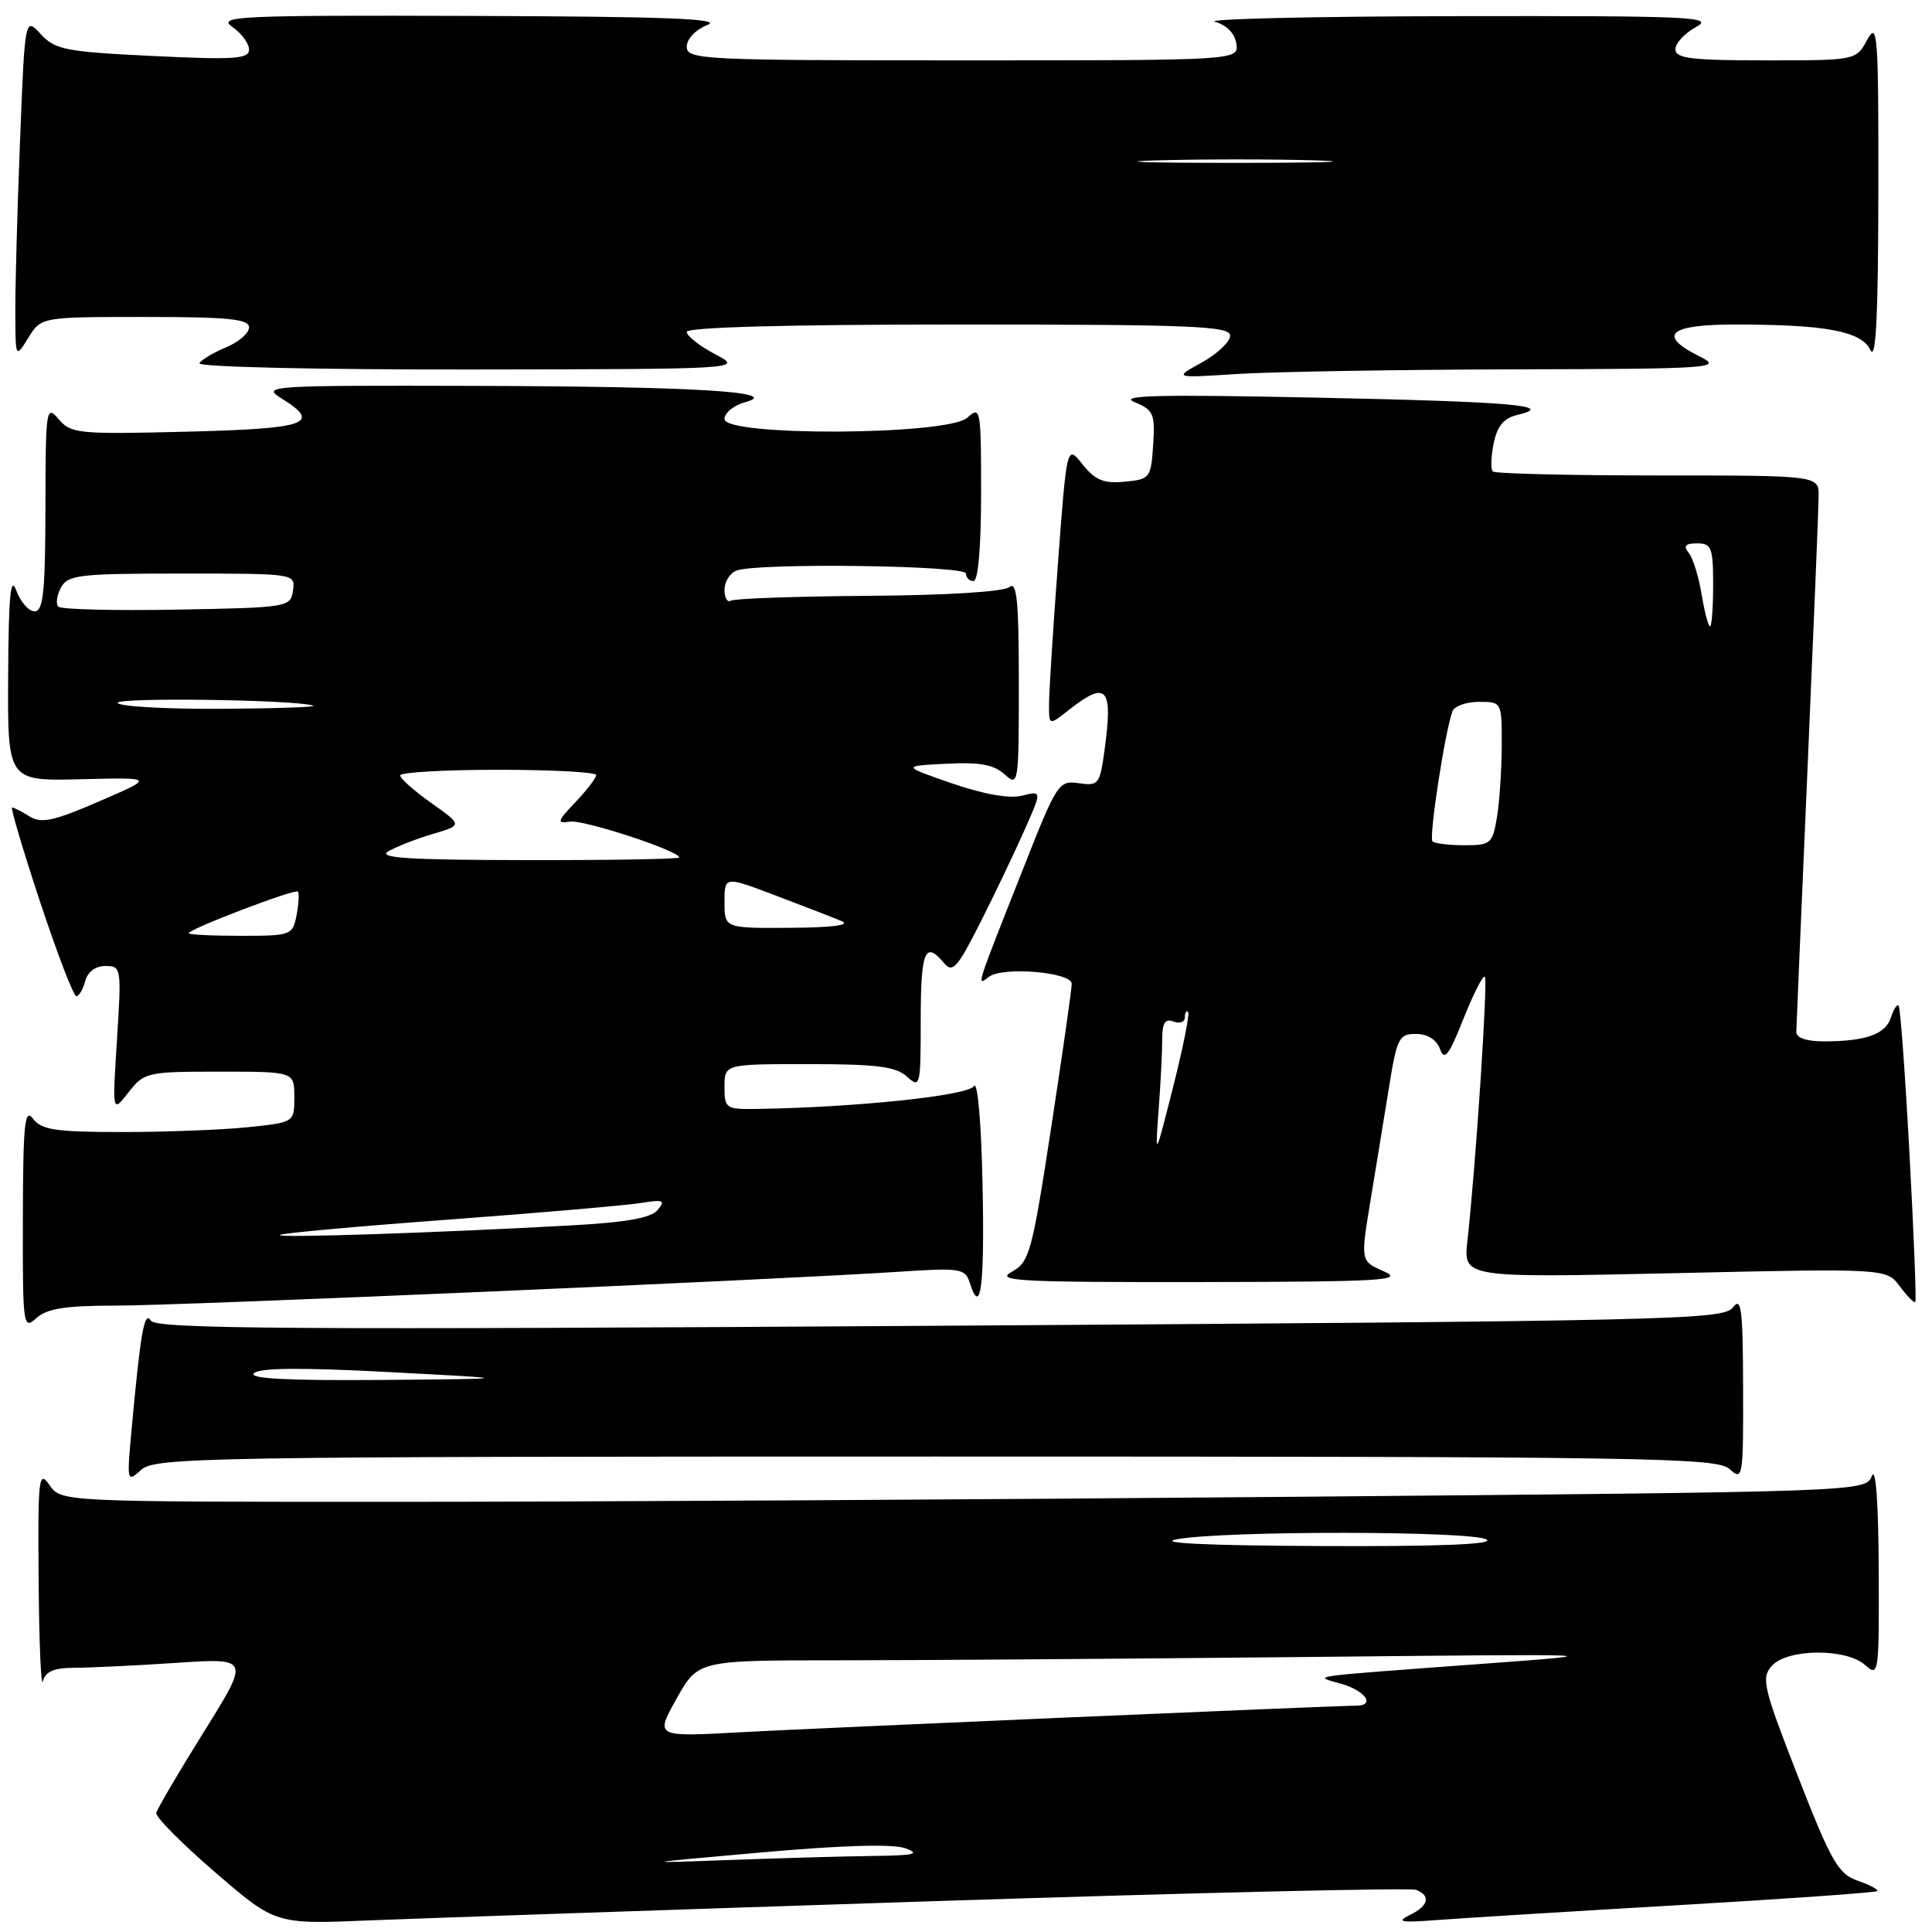 <?xml version="1.0" encoding="UTF-8" standalone="no"?>
<!DOCTYPE svg PUBLIC "-//W3C//DTD SVG 1.1//EN" "http://www.w3.org/Graphics/SVG/1.1/DTD/svg11.dtd" >
<svg xmlns="http://www.w3.org/2000/svg" xmlns:xlink="http://www.w3.org/1999/xlink" version="1.1" viewBox="0 0 256 256">
 <g >
 <path fill="currentColor"
d=" M 123.88 251.91 C 158.18 250.80 186.87 250.12 187.63 250.41 C 189.65 251.19 189.30 252.55 186.75 253.78 C 184.94 254.66 185.68 254.78 190.50 254.41 C 193.80 254.16 208.18 253.27 222.45 252.44 C 236.72 251.61 248.56 250.77 248.75 250.58 C 248.94 250.39 247.78 249.77 246.17 249.21 C 243.57 248.30 242.67 246.73 238.22 235.34 C 233.65 223.62 233.35 222.35 234.76 220.75 C 236.81 218.43 244.65 218.37 247.17 220.65 C 248.94 222.25 249.00 221.80 248.94 207.90 C 248.90 199.04 248.55 194.30 248.03 195.58 C 247.19 197.66 246.97 197.67 171.93 198.33 C 130.54 198.70 76.74 199.00 52.39 199.00 C 8.11 199.00 8.11 199.00 6.56 196.78 C 5.12 194.73 5.01 195.71 5.12 209.53 C 5.18 217.76 5.44 223.71 5.69 222.75 C 6.02 221.48 7.17 221.00 9.82 220.99 C 11.85 220.99 17.91 220.70 23.31 220.34 C 33.12 219.69 33.12 219.69 27.02 229.47 C 23.66 234.86 20.82 239.69 20.71 240.22 C 20.59 240.75 24.10 244.29 28.50 248.08 C 36.50 254.99 36.50 254.99 49.00 254.46 C 55.88 254.18 89.57 253.03 123.88 251.91 Z  M 124.00 193.00 C 218.76 193.00 227.49 193.14 229.17 194.65 C 230.93 196.25 231.00 195.86 230.97 183.90 C 230.94 173.37 230.74 171.76 229.61 173.25 C 228.36 174.89 221.72 175.04 124.55 175.67 C 38.60 176.22 20.68 176.10 20.00 175.00 C 19.13 173.60 18.62 176.50 17.43 189.50 C 16.80 196.37 16.82 196.47 18.72 194.75 C 20.54 193.11 26.98 193.00 124.00 193.00 Z  M 15.38 173.00 C 24.00 173.00 102.36 169.61 119.17 168.51 C 127.29 167.98 127.89 168.07 128.50 169.98 C 129.95 174.57 130.48 170.45 130.19 156.88 C 130.02 148.63 129.53 143.14 129.05 143.92 C 128.27 145.18 113.40 146.74 100.25 146.94 C 96.18 147.00 96.00 146.87 96.00 144.00 C 96.00 141.00 96.00 141.00 107.17 141.00 C 116.16 141.00 118.70 141.32 120.17 142.65 C 121.93 144.25 122.00 143.96 122.00 135.15 C 122.00 126.02 122.58 124.59 125.07 127.59 C 126.22 128.97 126.83 128.30 129.85 122.34 C 131.75 118.58 134.38 113.08 135.69 110.13 C 138.08 104.76 138.08 104.76 135.43 105.43 C 133.74 105.85 130.39 105.26 126.14 103.80 C 119.50 101.50 119.50 101.50 125.36 101.20 C 129.80 100.97 131.68 101.31 133.11 102.60 C 134.95 104.27 135.00 103.97 135.00 90.53 C 135.00 79.62 134.74 76.97 133.75 77.79 C 133.00 78.41 125.46 78.88 115.10 78.95 C 105.53 79.02 97.31 79.31 96.85 79.59 C 96.38 79.88 96.00 79.24 96.00 78.17 C 96.00 77.09 96.71 75.94 97.58 75.61 C 100.32 74.55 128.00 74.91 128.00 76.00 C 128.00 76.55 128.45 77.00 129.00 77.00 C 129.61 77.00 130.00 72.45 130.00 65.35 C 130.00 54.12 129.93 53.75 128.17 55.35 C 125.58 57.69 96.00 57.85 96.00 55.52 C 96.00 54.70 97.24 53.70 98.75 53.29 C 103.82 51.91 91.94 51.20 62.50 51.13 C 35.72 51.06 34.62 51.13 37.25 52.76 C 42.69 56.13 40.81 56.80 24.75 57.20 C 10.38 57.56 9.40 57.46 7.77 55.54 C 6.12 53.59 6.04 54.10 6.02 67.25 C 6.00 78.44 5.74 81.00 4.58 81.00 C 3.80 81.00 2.71 79.76 2.16 78.25 C 1.40 76.17 1.14 78.89 1.08 89.50 C 1.00 103.50 1.00 103.50 10.75 103.25 C 20.50 103.01 20.50 103.01 13.15 106.18 C 7.11 108.80 5.47 109.15 3.92 108.18 C 2.88 107.53 1.84 107.00 1.60 107.00 C 1.37 107.00 3.04 112.62 5.31 119.50 C 7.59 126.38 9.75 132.00 10.11 132.00 C 10.47 132.00 11.00 131.10 11.29 130.00 C 11.61 128.78 12.65 128.00 13.97 128.00 C 16.07 128.00 16.11 128.24 15.50 137.75 C 14.88 147.50 14.88 147.50 17.02 144.75 C 19.11 142.08 19.45 142.00 29.08 142.00 C 39.00 142.00 39.00 142.00 39.00 145.36 C 39.00 148.72 39.00 148.72 32.85 149.36 C 29.47 149.71 21.98 150.00 16.21 150.00 C 7.39 150.00 5.51 149.72 4.39 148.25 C 3.27 146.77 3.06 148.80 3.03 161.40 C 3.00 175.78 3.06 176.25 4.83 174.65 C 6.24 173.38 8.67 173.00 15.38 173.00 Z  M 253.02 152.95 C 252.45 142.33 251.80 133.46 251.58 133.25 C 251.36 133.03 250.90 133.73 250.56 134.82 C 249.86 137.03 247.26 137.97 241.75 137.99 C 239.40 137.99 238.01 137.53 238.02 136.75 C 238.03 136.06 238.70 120.43 239.50 102.00 C 240.30 83.57 240.97 67.26 240.98 65.75 C 241.00 63.00 241.00 63.00 219.67 63.00 C 207.93 63.00 198.09 62.76 197.80 62.47 C 197.51 62.17 197.56 60.50 197.92 58.75 C 198.38 56.47 199.26 55.41 201.02 54.99 C 206.32 53.74 200.45 53.23 174.50 52.69 C 153.66 52.25 148.14 52.38 150.30 53.27 C 152.85 54.32 153.07 54.81 152.80 58.96 C 152.51 63.35 152.38 63.51 149.02 63.83 C 146.24 64.09 145.12 63.63 143.45 61.54 C 141.36 58.91 141.36 58.91 140.18 74.71 C 139.53 83.39 139.00 91.77 139.00 93.32 C 139.00 96.15 139.00 96.15 141.63 94.07 C 146.68 90.11 147.50 91.05 146.35 99.45 C 145.74 103.92 145.55 104.16 142.95 103.78 C 140.29 103.39 140.05 103.75 135.64 114.94 C 129.17 131.30 129.37 130.69 131.06 129.42 C 132.90 128.05 142.00 128.82 142.01 130.35 C 142.02 130.98 140.80 139.52 139.30 149.33 C 136.73 166.08 136.41 167.25 134.03 168.54 C 131.83 169.74 135.09 169.91 159.00 169.88 C 183.11 169.84 186.12 169.67 183.39 168.47 C 180.28 167.11 180.28 167.11 181.56 159.30 C 182.27 155.01 183.38 148.24 184.02 144.25 C 185.09 137.55 185.36 137.00 187.62 137.00 C 189.15 137.00 190.34 137.75 190.80 138.99 C 191.40 140.62 191.98 139.88 193.92 134.98 C 195.24 131.68 196.51 129.17 196.75 129.42 C 197.17 129.84 195.55 154.48 194.44 164.41 C 193.89 169.32 193.89 169.32 221.92 168.70 C 249.96 168.07 249.96 168.07 251.73 170.44 C 252.70 171.74 253.63 172.68 253.79 172.53 C 253.94 172.38 253.60 163.57 253.02 152.95 Z  M 200.50 48.94 C 226.99 48.88 228.32 48.78 225.25 47.25 C 219.55 44.42 221.09 43.00 229.86 43.00 C 241.92 43.00 246.63 43.88 247.83 46.37 C 248.57 47.90 248.87 42.01 248.89 25.50 C 248.92 4.56 248.79 2.75 247.43 5.25 C 245.94 8.00 245.94 8.00 233.97 8.00 C 224.11 8.00 222.00 7.74 222.00 6.53 C 222.00 5.72 223.24 4.39 224.75 3.57 C 227.23 2.23 224.12 2.09 193.00 2.14 C 174.03 2.17 159.62 2.51 161.00 2.89 C 162.54 3.32 163.62 4.43 163.82 5.79 C 164.14 8.00 164.14 8.00 127.57 8.00 C 92.97 8.00 91.00 7.90 91.00 6.19 C 91.00 5.15 92.17 3.93 93.75 3.30 C 95.82 2.48 88.09 2.19 62.53 2.11 C 31.51 2.01 28.75 2.14 30.78 3.56 C 32.00 4.41 33.00 5.77 33.00 6.57 C 33.00 7.81 31.04 7.94 20.25 7.42 C 8.68 6.86 7.31 6.59 5.40 4.52 C 3.30 2.24 3.30 2.24 2.65 18.78 C 2.29 27.88 2.01 38.06 2.03 41.41 C 2.05 47.50 2.05 47.50 3.76 44.75 C 5.46 42.00 5.46 42.00 19.23 42.00 C 30.27 42.00 33.00 42.27 33.00 43.38 C 33.00 44.14 31.64 45.32 29.98 46.01 C 28.32 46.70 26.72 47.65 26.42 48.13 C 26.12 48.62 41.85 48.98 62.19 48.96 C 98.50 48.91 98.50 48.91 94.75 46.93 C 92.69 45.84 91.00 44.51 91.00 43.98 C 91.00 43.36 104.25 43.00 127.00 43.00 C 158.07 43.00 163.00 43.20 163.00 44.48 C 163.00 45.29 161.31 46.88 159.25 48.03 C 155.50 50.10 155.50 50.10 164.00 49.55 C 168.68 49.26 185.10 48.98 200.50 48.94 Z  M 100.98 245.45 C 111.65 244.50 118.34 244.31 119.98 244.91 C 121.99 245.65 121.17 245.86 115.91 245.92 C 112.28 245.96 103.73 246.20 96.91 246.45 C 84.50 246.91 84.50 246.91 100.98 245.45 Z  M 89.65 225.08 C 92.50 220.00 92.50 220.00 111.09 220.00 C 121.31 220.00 148.76 219.80 172.09 219.57 C 213.92 219.14 214.26 219.15 196.50 220.46 C 172.44 222.24 173.97 222.03 177.75 223.12 C 180.91 224.03 182.27 225.99 179.75 226.01 C 176.66 226.02 108.32 228.98 98.15 229.53 C 86.80 230.16 86.80 230.16 89.65 225.08 Z  M 156.00 203.95 C 162.45 202.80 195.21 202.84 197.00 204.00 C 197.99 204.64 190.50 204.93 175.00 204.86 C 159.82 204.79 153.09 204.47 156.00 203.95 Z  M 33.64 181.96 C 34.36 181.24 40.02 181.19 51.59 181.81 C 68.50 182.70 68.50 182.70 50.55 182.85 C 38.07 182.95 32.92 182.68 33.64 181.96 Z  M 37.06 163.64 C 37.30 163.41 47.40 162.49 59.50 161.60 C 71.60 160.70 83.05 159.71 84.94 159.40 C 87.90 158.92 88.21 159.04 87.14 160.33 C 86.26 161.39 82.98 161.97 75.70 162.37 C 57.55 163.37 36.61 164.06 37.06 163.64 Z  M 25.00 123.66 C 25.00 123.11 39.08 117.74 39.47 118.14 C 39.66 118.34 39.59 119.74 39.30 121.25 C 38.78 123.93 38.60 124.00 31.88 124.00 C 28.10 124.00 25.00 123.85 25.00 123.66 Z  M 96.00 119.54 C 96.00 116.09 96.00 116.09 102.75 118.65 C 106.46 120.06 110.40 121.58 111.50 122.04 C 112.79 122.58 110.39 122.90 104.75 122.94 C 96.00 123.00 96.00 123.00 96.00 119.54 Z  M 51.46 112.80 C 52.54 112.18 55.19 111.14 57.36 110.50 C 61.29 109.34 61.29 109.34 57.17 106.42 C 54.90 104.81 53.03 103.16 53.02 102.75 C 53.01 102.34 58.85 102.00 66.00 102.00 C 73.15 102.00 79.00 102.31 79.00 102.70 C 79.00 103.08 77.76 104.69 76.25 106.29 C 73.82 108.84 73.74 109.15 75.50 108.87 C 77.32 108.58 90.00 112.74 90.00 113.62 C 90.00 113.83 80.89 113.99 69.75 113.97 C 54.12 113.95 49.95 113.68 51.46 112.80 Z  M 15.60 93.15 C 15.12 92.38 39.19 92.70 41.50 93.50 C 42.05 93.69 36.56 93.88 29.31 93.92 C 22.05 93.96 15.88 93.62 15.60 93.15 Z  M 7.73 80.39 C 7.37 80.03 7.52 78.90 8.07 77.87 C 8.98 76.17 10.45 76.00 24.10 76.00 C 39.12 76.00 39.14 76.00 38.82 78.25 C 38.51 80.46 38.20 80.51 23.44 80.78 C 15.16 80.93 8.09 80.75 7.73 80.39 Z  M 153.52 147.10 C 153.79 143.59 154.00 139.37 154.00 137.75 C 154.00 135.53 154.37 134.93 155.50 135.36 C 156.32 135.68 157.00 135.43 157.00 134.80 C 157.00 134.18 157.19 133.86 157.43 134.09 C 157.66 134.33 156.77 138.79 155.45 144.01 C 153.05 153.50 153.05 153.50 153.52 147.10 Z  M 189.81 111.48 C 189.31 110.98 191.49 96.78 192.46 94.25 C 192.72 93.56 194.30 93.00 195.97 93.00 C 198.99 93.00 199.00 93.01 198.99 98.75 C 198.98 101.91 198.70 106.19 198.36 108.25 C 197.77 111.80 197.54 112.00 194.04 112.00 C 192.00 112.00 190.10 111.77 189.81 111.48 Z  M 225.47 78.75 C 225.09 76.41 224.32 73.94 223.76 73.25 C 223.02 72.33 223.31 72.00 224.88 72.00 C 226.78 72.00 227.00 72.56 227.00 77.50 C 227.00 80.53 226.81 83.00 226.59 83.00 C 226.36 83.00 225.86 81.09 225.47 78.75 Z  M 153.30 21.25 C 159.25 21.08 168.70 21.08 174.30 21.25 C 179.91 21.43 175.05 21.58 163.50 21.58 C 151.95 21.58 147.36 21.43 153.30 21.25 Z "/>
</g>
</svg>